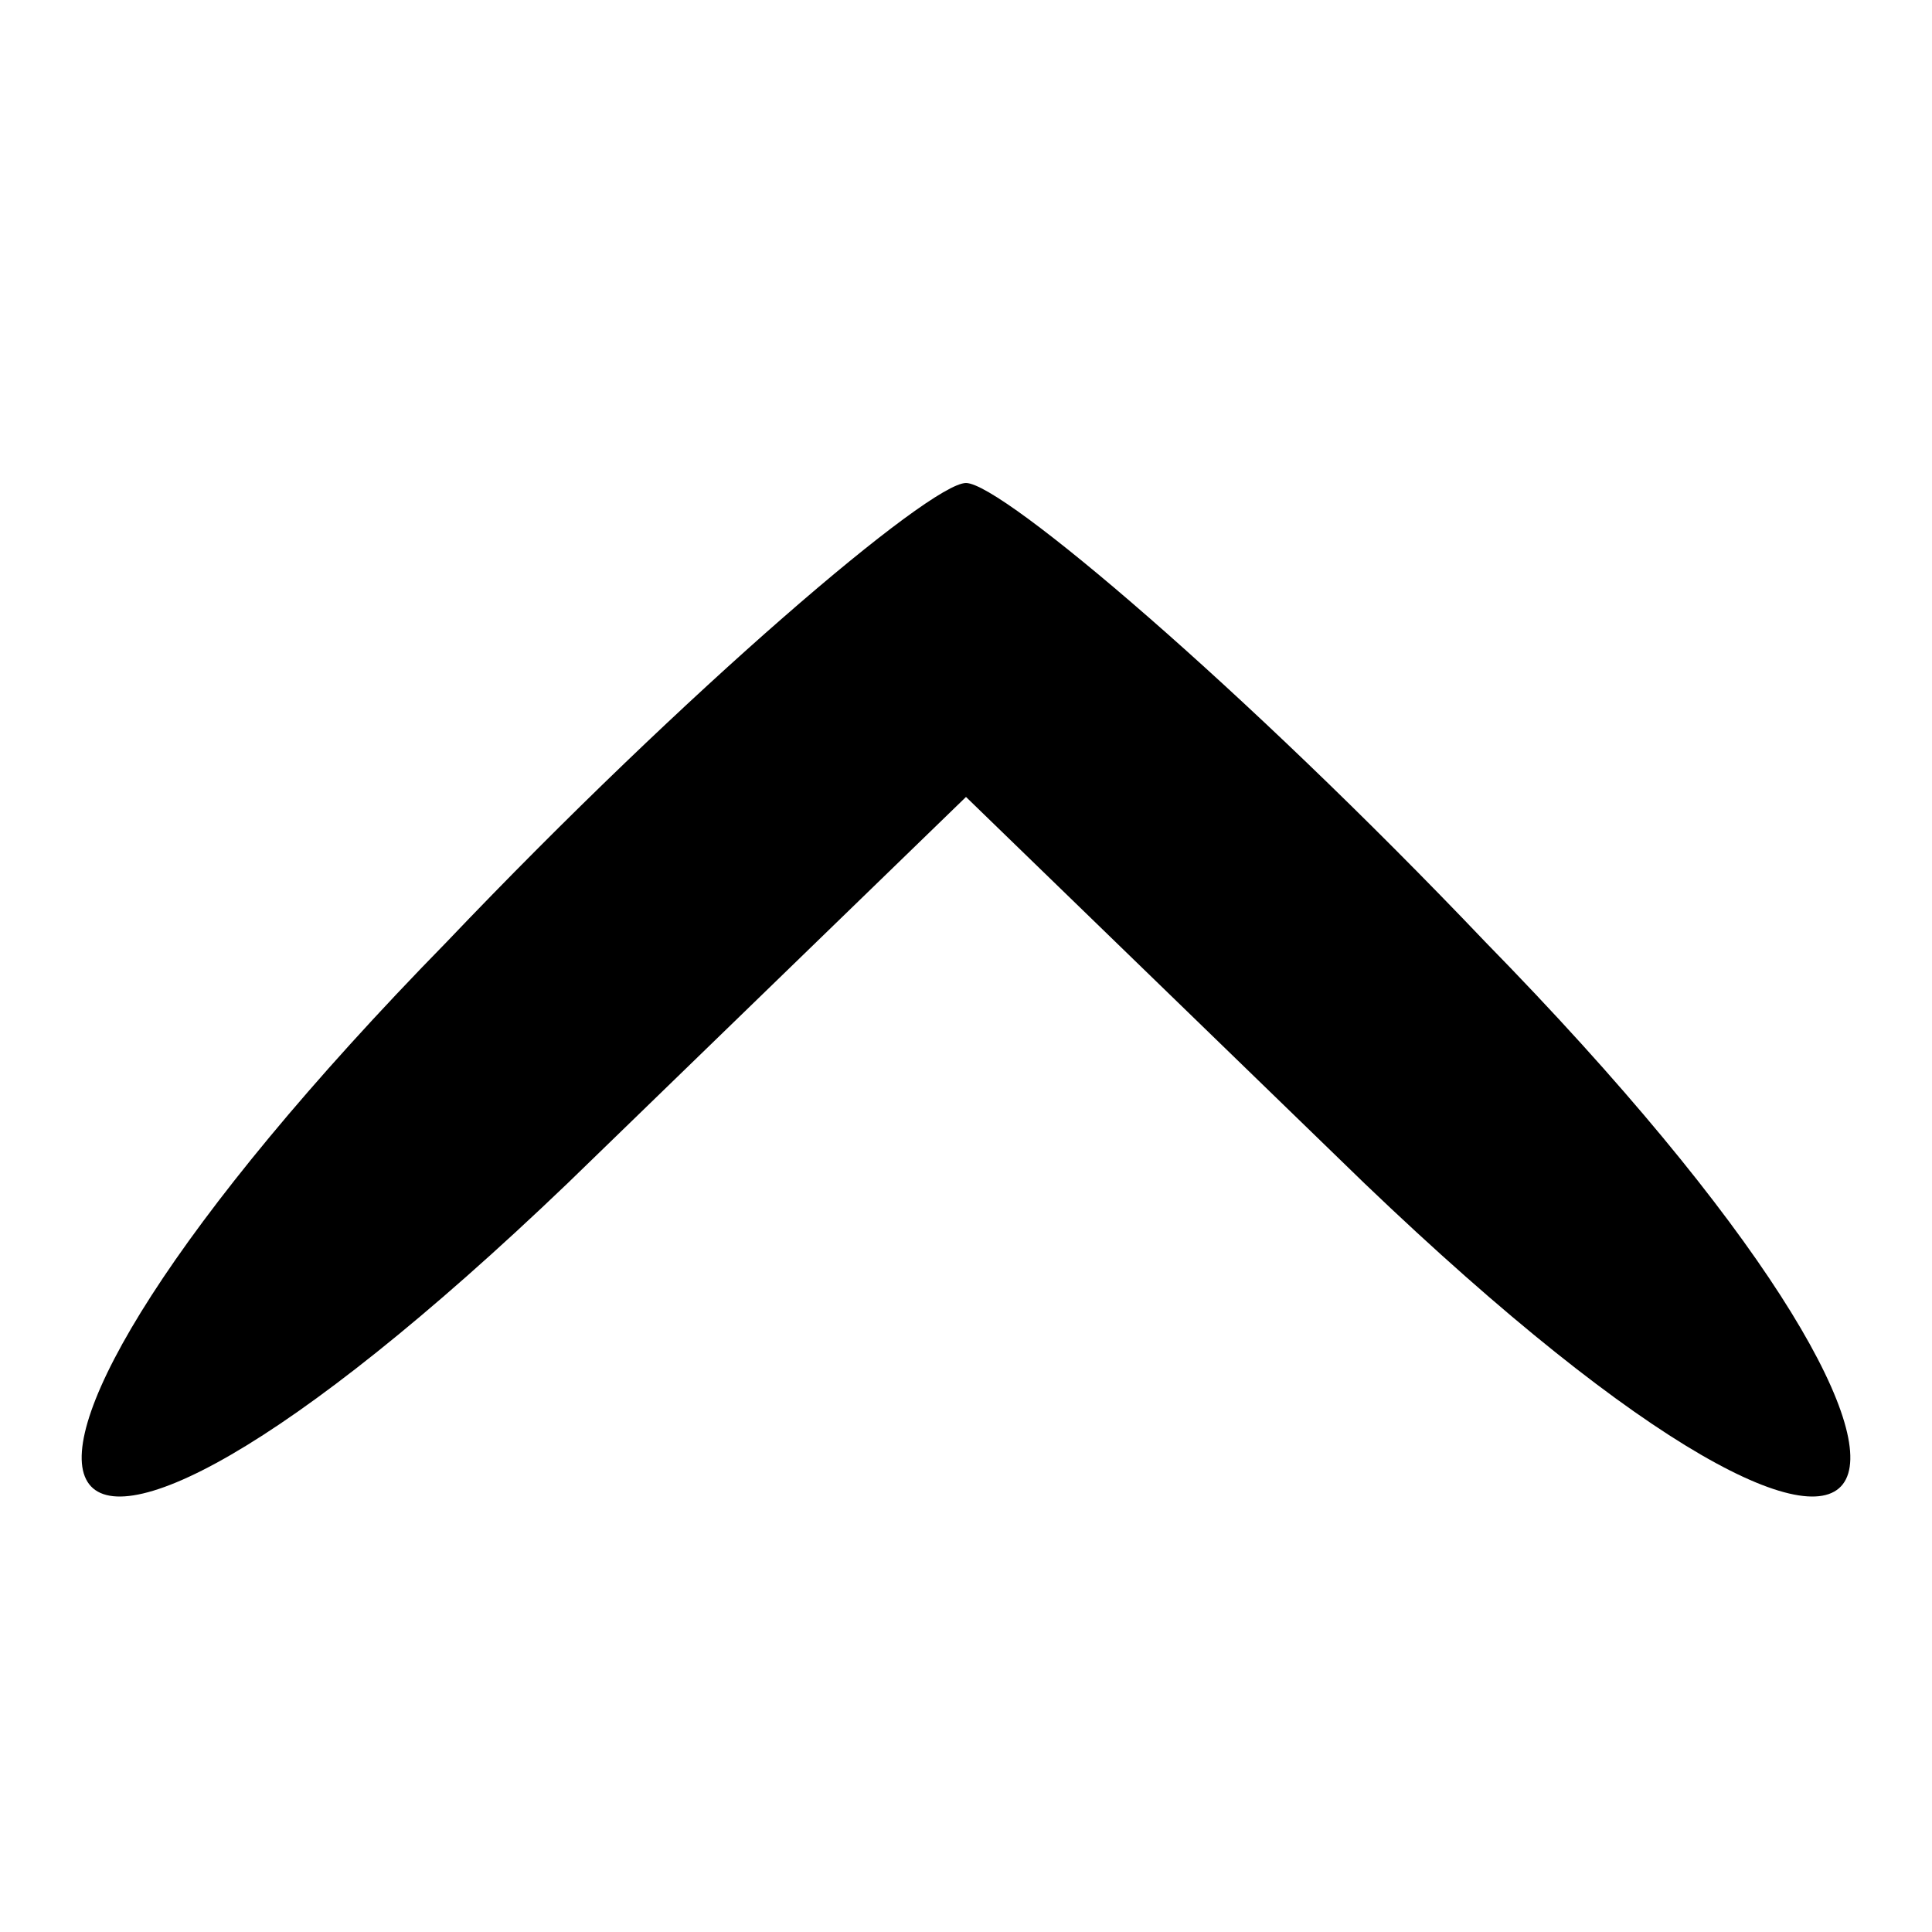 <?xml version="1.0" standalone="no"?>
<svg version="1.0" xmlns="http://www.w3.org/2000/svg"
 width="16pt" height="16pt" viewBox="0 0 16 16"
 preserveAspectRatio="xMidYMid meet">

<g transform="translate(0,16) scale(0.1,-0.1)"
fill="#000000" stroke="none">
<path d="M37 82 c-46 -47 -37 -65 10 -20 l33 32 33 -32 c47 -45 56 -27 10 20
-20 21 -40 38 -43 38 -3 0 -23 -17 -43 -38z"/>
</g>
</svg>

